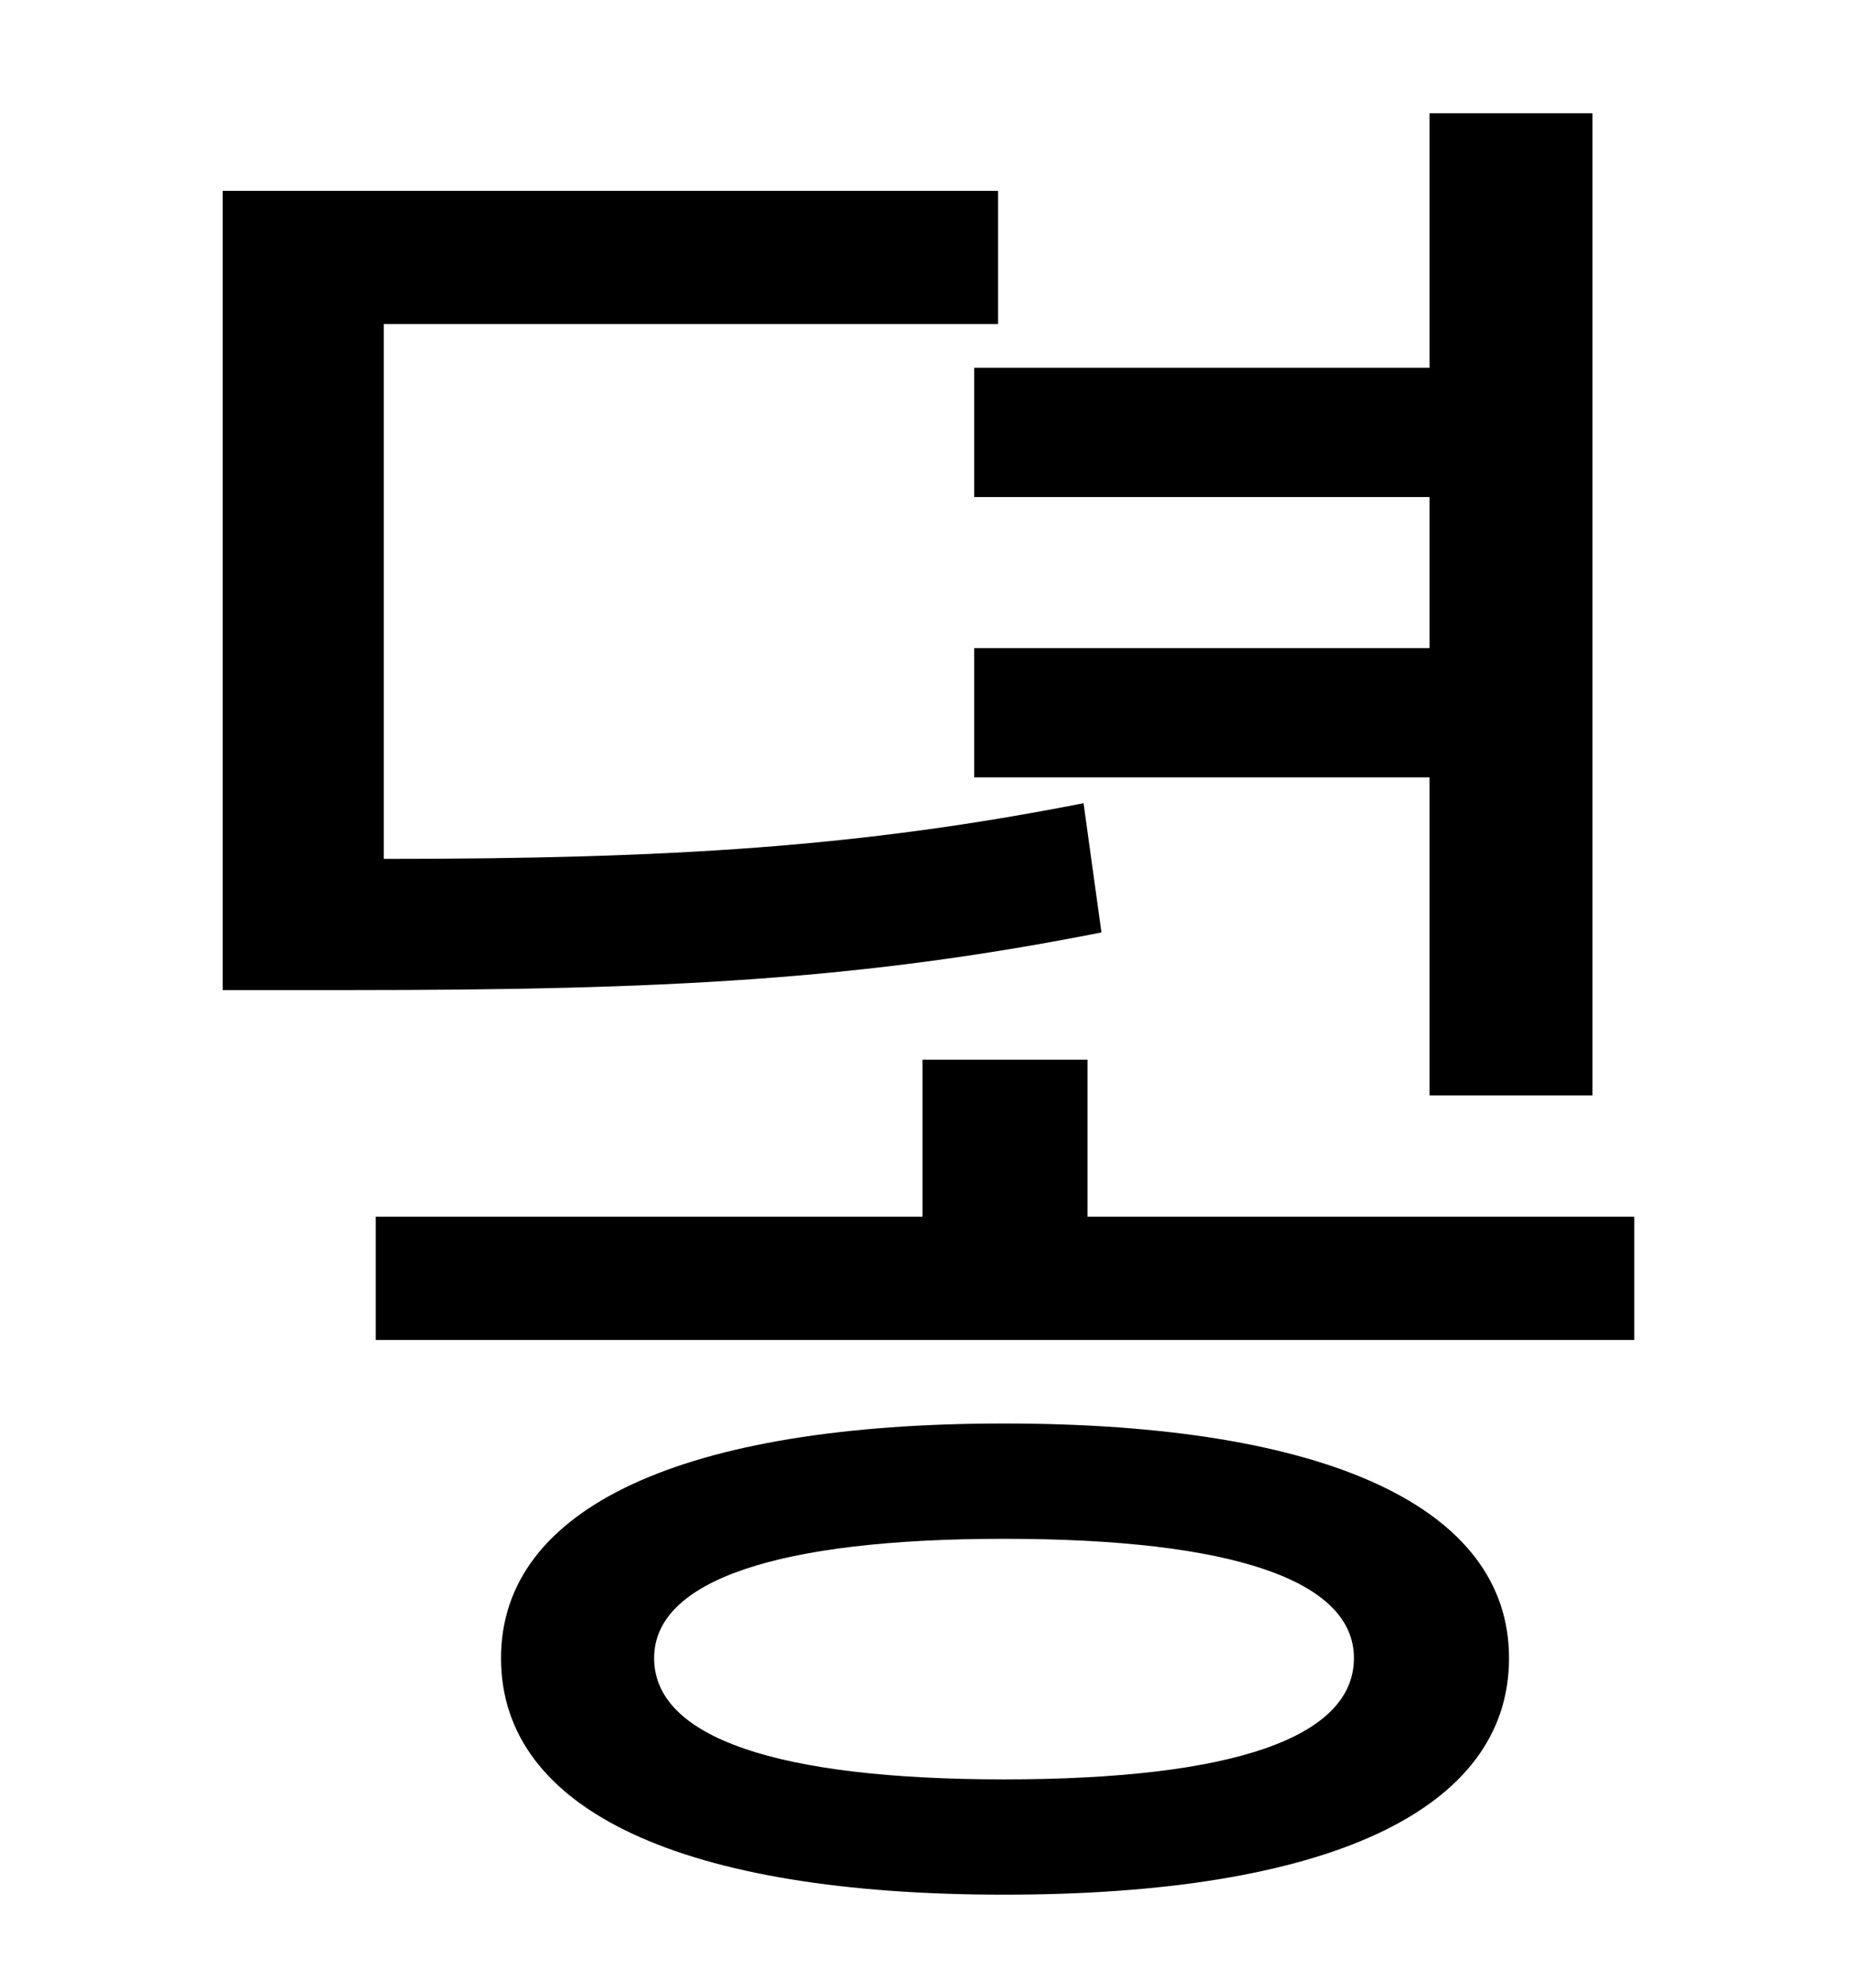 <?xml version="1.0" standalone="no"?>
<!DOCTYPE svg PUBLIC "-//W3C//DTD SVG 1.1//EN" "http://www.w3.org/Graphics/SVG/1.1/DTD/svg11.dtd" >
<svg xmlns="http://www.w3.org/2000/svg" xmlns:xlink="http://www.w3.org/1999/xlink" version="1.1" viewBox="-10 0 930 1000">
   <path fill="currentColor"
d="M480 185h229v-128h82v494h-82v-160h-229v-65h229v-76h-229v-65zM535 404l9 65c-121 24 -221 29 -378 29h-64v-402h390v67h-309v269c145 0 240 -6 352 -28zM495 895c115 0 176 -21 176 -61c0 -39 -61 -60 -176 -60c-114 0 -176 21 -176 60c0 40 62 61 176 61zM495 716
c162 0 254 42 254 118c0 77 -92 119 -254 119c-161 0 -253 -42 -253 -119c0 -76 92 -118 253 -118zM537 612h275v62h-633v-62h275v-79h83v79z" />
</svg>

